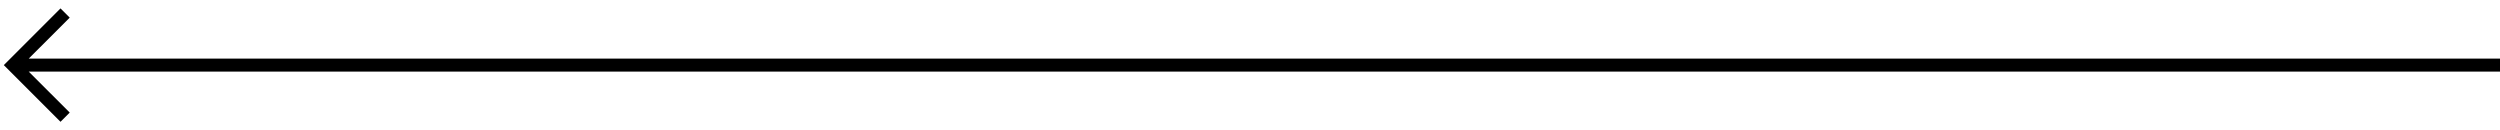 <svg width="192" height="10" viewBox="0 0 192 10" fill="none" xmlns="http://www.w3.org/2000/svg">
<path fill-rule="evenodd" clip-rule="evenodd" d="M4.647 0.646L0.647 4.646L0.293 5L0.647 5.354L4.647 9.354L5.354 8.646L2.207 5.5H192V4.5H2.207L5.354 1.354L4.647 0.646Z" fill="black"/>
</svg>
